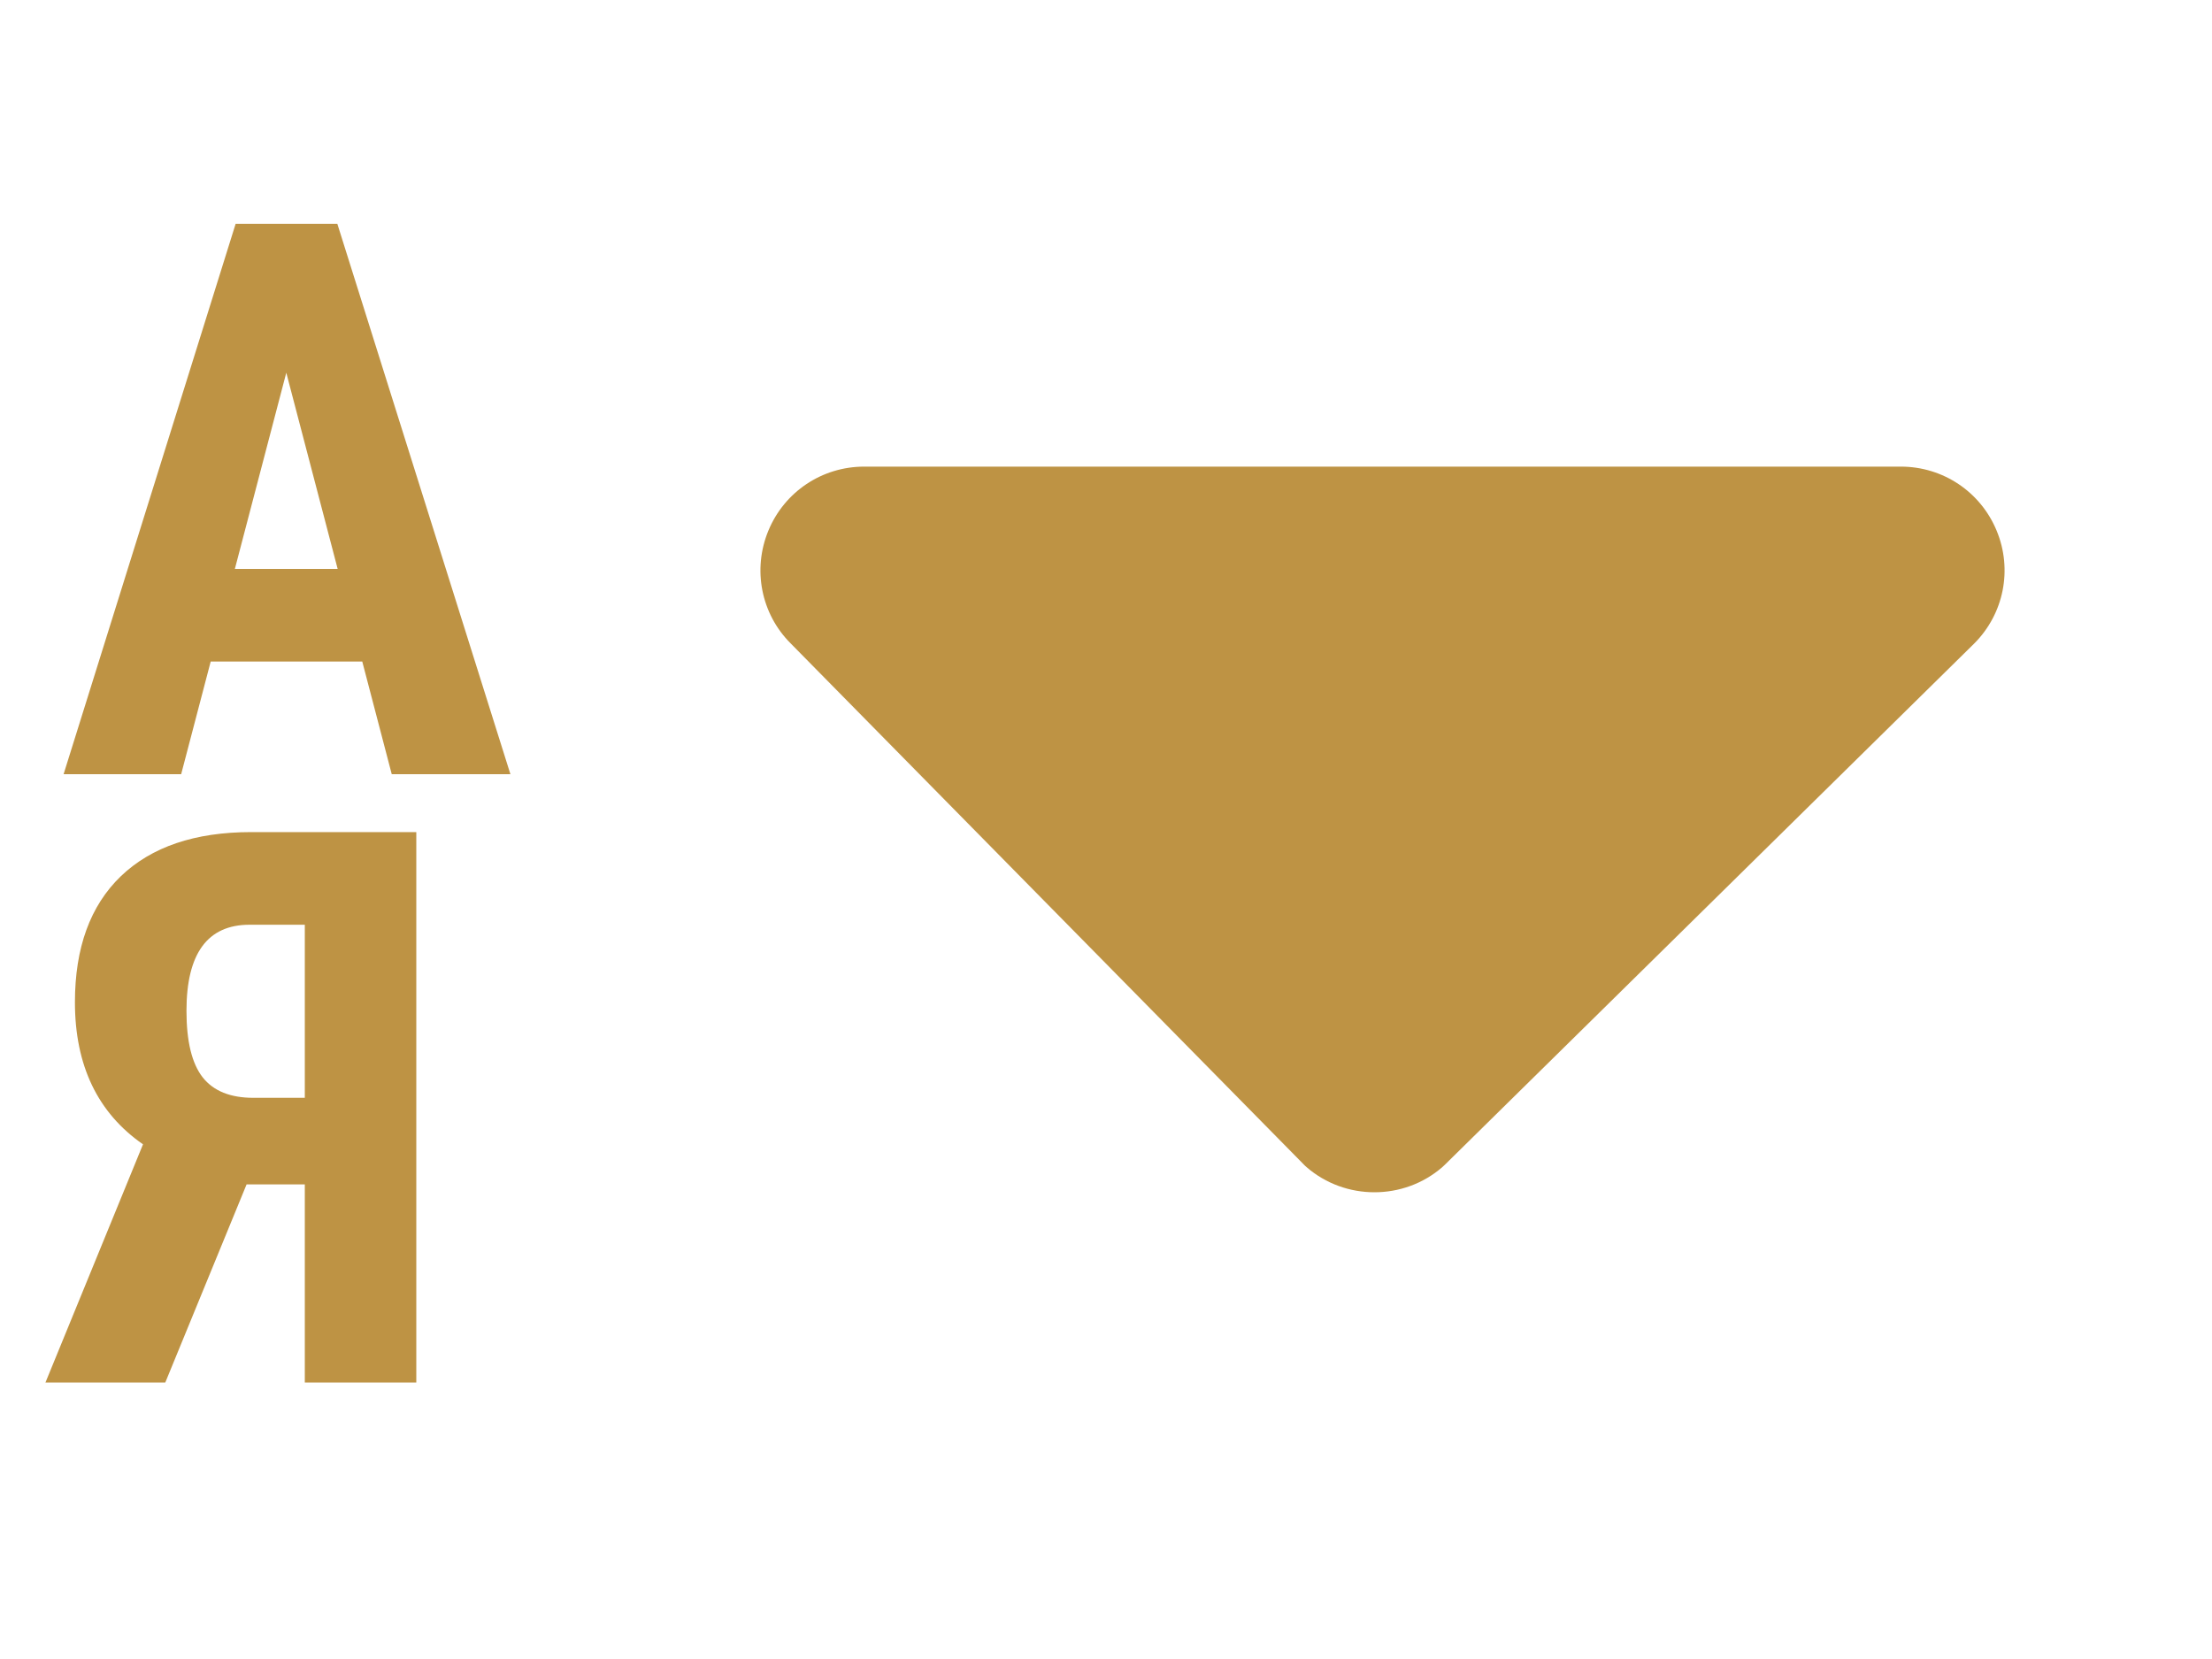 <svg width="40" height="30" viewBox="0 0 40 30" fill="none" xmlns="http://www.w3.org/2000/svg">
<path d="M6.551 11.963H3.81L3.276 14H1.15L4.261 4.047H6.1L9.23 14H7.084L6.551 11.963ZM4.247 10.288H6.106L5.177 6.74L4.247 10.288ZM5.512 25V21.418H4.459L2.989 25H0.822L2.586 20.693C1.766 20.124 1.355 19.267 1.355 18.123C1.355 17.139 1.631 16.38 2.183 15.847C2.739 15.313 3.525 15.047 4.541 15.047H7.528V25H5.512ZM3.372 18.28C3.372 18.832 3.47 19.233 3.666 19.483C3.862 19.73 4.167 19.852 4.582 19.852H5.512V16.722H4.514C3.753 16.722 3.372 17.241 3.372 18.28Z" fill="#BE9344"/>
<path fill-rule="evenodd" clip-rule="evenodd" d="M15.627 8.438H34.373C35.134 8.438 35.814 8.892 36.105 9.595C36.397 10.298 36.237 11.1 35.699 11.638L26.126 21.064C26.113 21.077 26.098 21.091 26.083 21.104C25.383 21.712 24.326 21.712 23.625 21.104C23.606 21.088 23.589 21.071 23.572 21.053L14.296 11.633C13.763 11.1 13.604 10.298 13.895 9.595C14.186 8.892 14.866 8.438 15.627 8.438Z" fill="#BE9344"/>
</svg>
